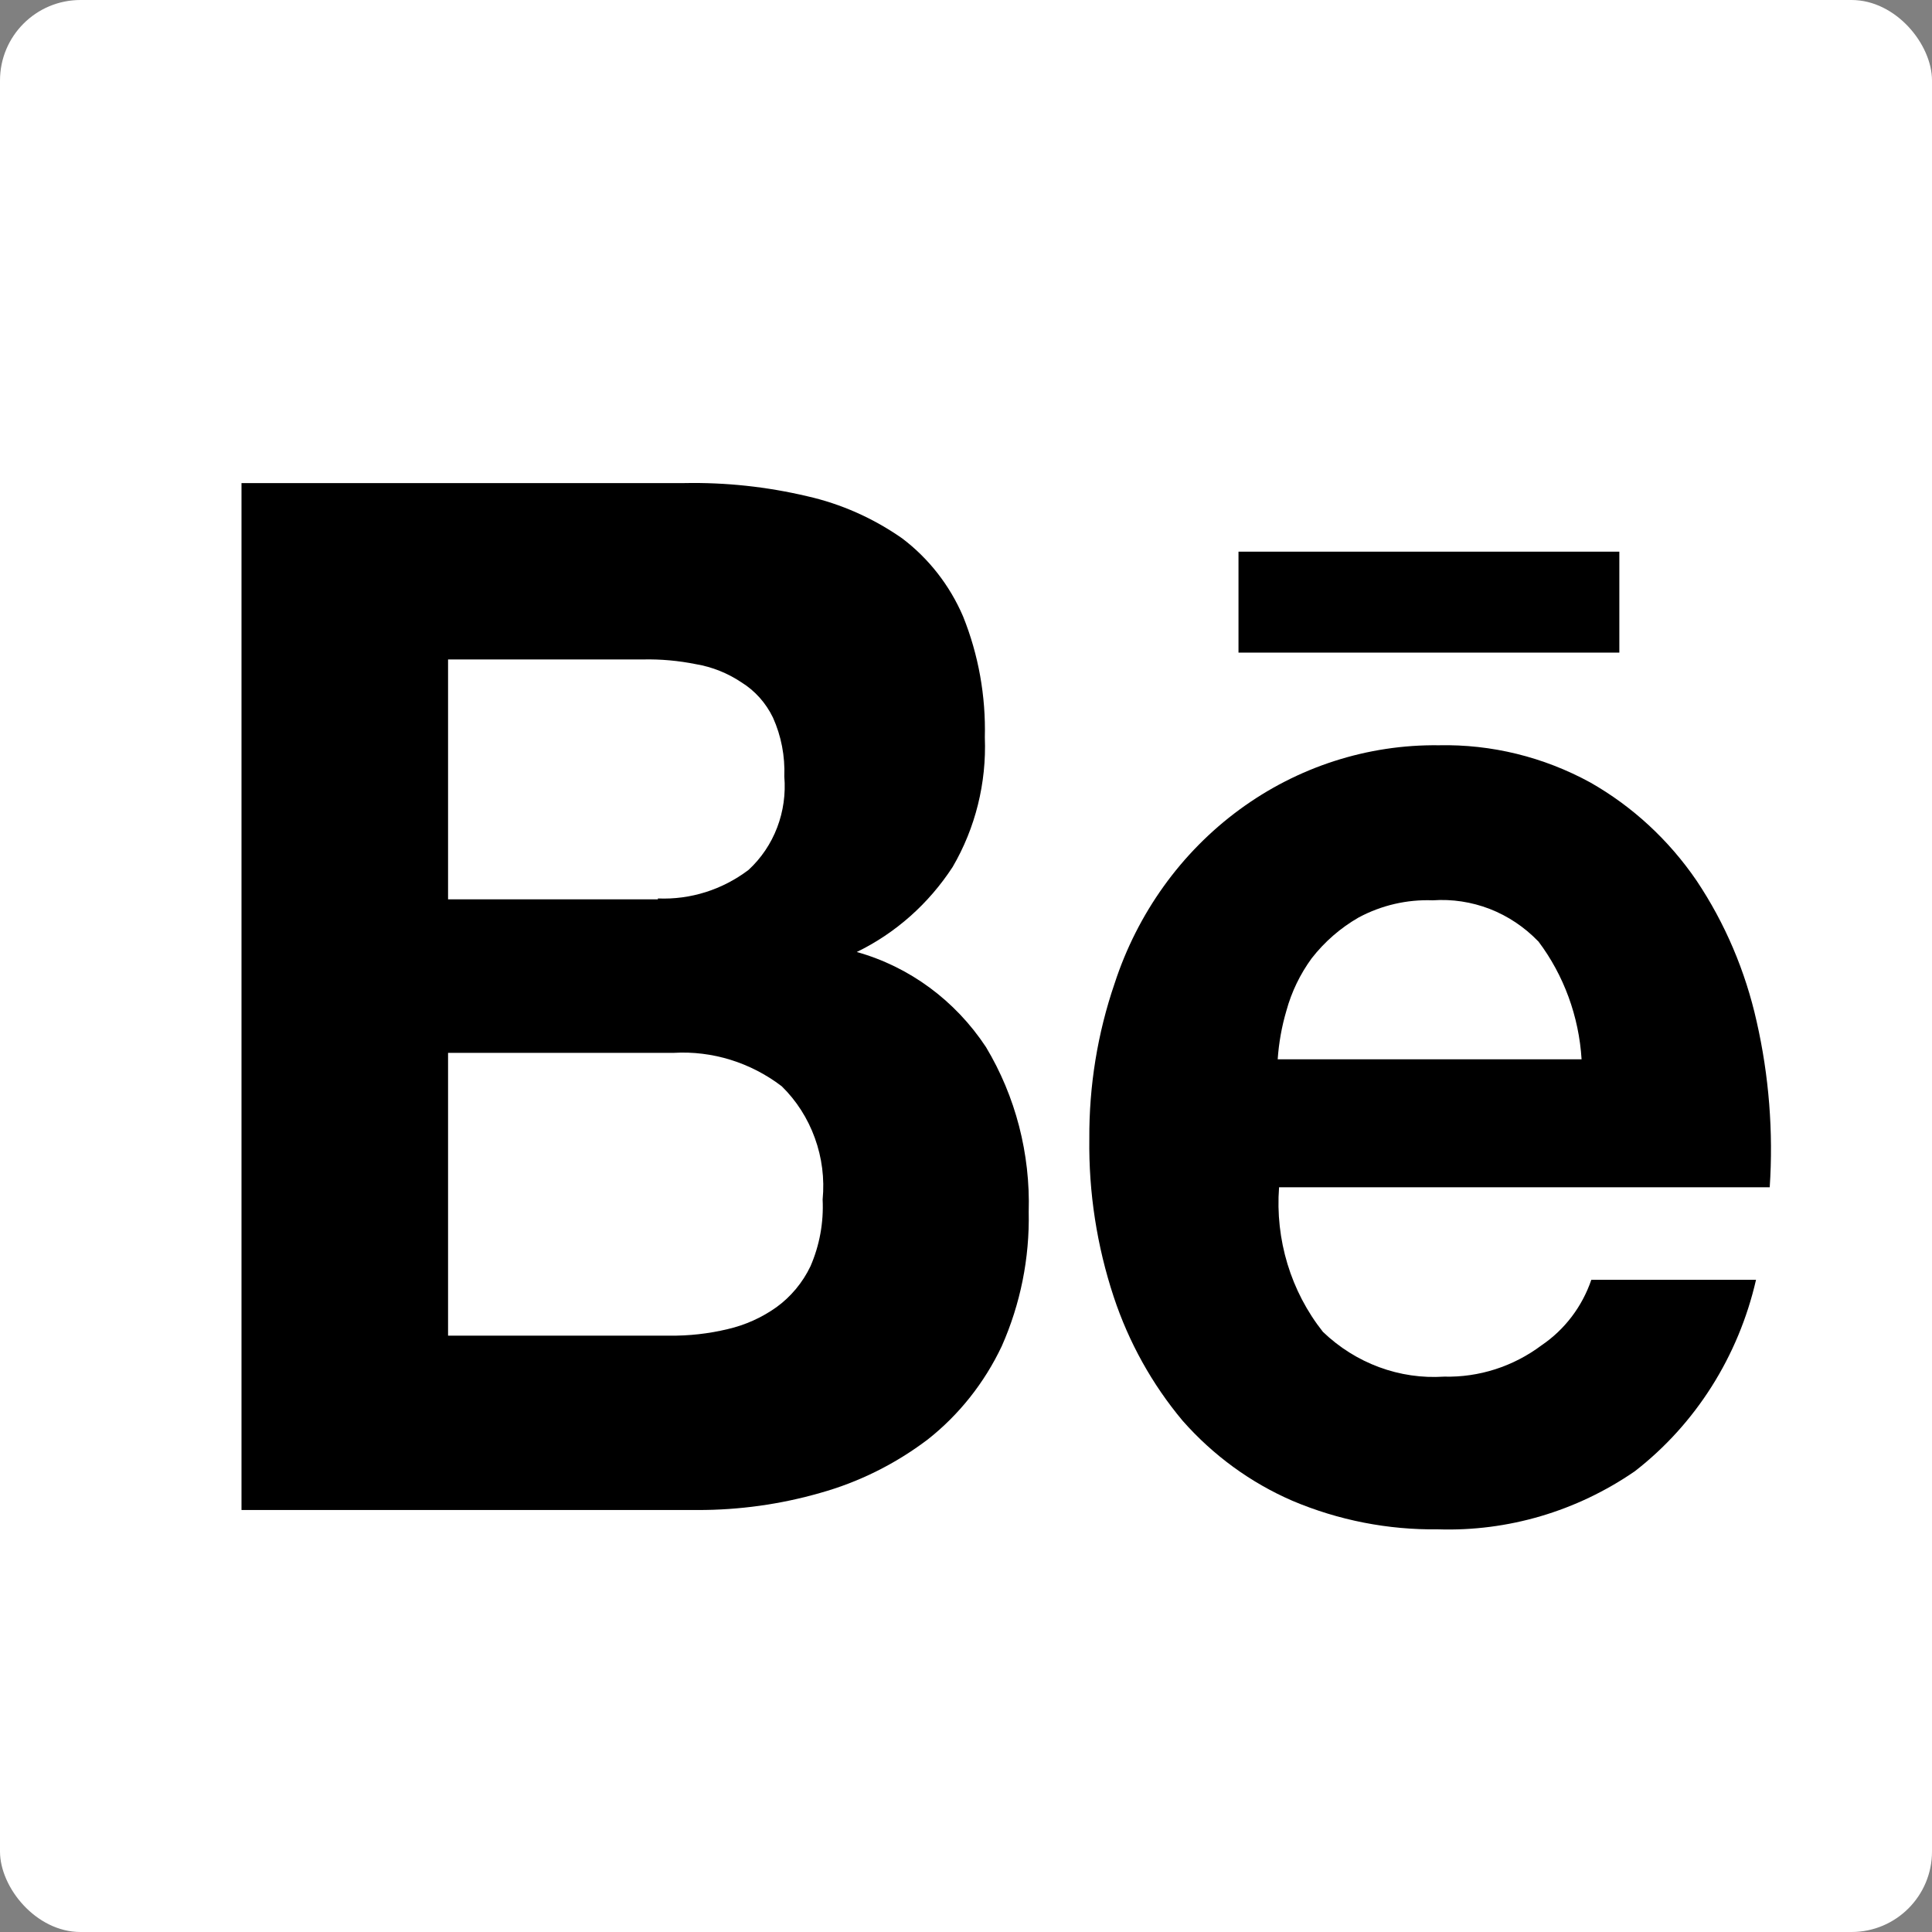 <svg width="24" height="24" viewBox="0 0 24 24" fill="none" xmlns="http://www.w3.org/2000/svg">
<rect x="0" y="0" width="24" height="24" fill="#808080" stroke="none"/>
<rect width="24" height="24" rx="1" fill="white"/>
<path fill-rule="evenodd" clip-rule="evenodd" d="M8.5 6.001C9.013 5.991 9.526 6.046 10.026 6.164C10.448 6.259 10.848 6.437 11.206 6.687C11.536 6.936 11.798 7.271 11.964 7.658C12.155 8.133 12.247 8.645 12.234 9.161C12.256 9.726 12.117 10.286 11.834 10.77C11.536 11.227 11.125 11.592 10.643 11.826C11.297 12.009 11.866 12.428 12.248 13.007C12.616 13.62 12.8 14.332 12.779 15.054C12.791 15.63 12.676 16.2 12.444 16.723C12.228 17.179 11.913 17.576 11.523 17.883C11.122 18.186 10.671 18.411 10.191 18.545C9.694 18.688 9.18 18.759 8.664 18.758H3V6.001H8.5ZM8.173 11.161C8.576 11.178 8.973 11.053 9.299 10.806C9.455 10.662 9.577 10.482 9.654 10.28C9.731 10.079 9.761 9.862 9.743 9.646C9.753 9.394 9.705 9.143 9.602 8.914C9.514 8.732 9.378 8.58 9.21 8.476C9.039 8.362 8.848 8.285 8.647 8.251C8.429 8.207 8.208 8.187 7.986 8.192H5.566V11.172H8.173V11.161ZM8.314 16.592C8.558 16.595 8.801 16.568 9.039 16.511C9.256 16.461 9.462 16.369 9.646 16.238C9.825 16.108 9.971 15.933 10.068 15.73C10.181 15.47 10.233 15.186 10.219 14.901C10.244 14.642 10.211 14.38 10.122 14.136C10.034 13.892 9.893 13.672 9.711 13.494C9.323 13.198 8.848 13.051 8.368 13.079H5.566V16.592H8.314Z" fill="black"/>
<path fill-rule="evenodd" clip-rule="evenodd" d="M16.434 16.545C16.635 16.738 16.872 16.887 17.131 16.983C17.39 17.079 17.665 17.119 17.939 17.101C18.373 17.112 18.799 16.975 19.151 16.711C19.437 16.517 19.654 16.232 19.768 15.898H21.814C21.596 16.849 21.064 17.69 20.309 18.276C19.586 18.774 18.731 19.026 17.863 18.998C17.243 19.006 16.628 18.886 16.054 18.643C15.535 18.418 15.07 18.079 14.691 17.649C14.313 17.198 14.022 16.675 13.835 16.11C13.626 15.478 13.523 14.813 13.532 14.145C13.528 13.489 13.634 12.836 13.846 12.217C14.13 11.345 14.672 10.59 15.396 10.058C16.119 9.527 16.987 9.247 17.873 9.258C18.528 9.244 19.175 9.403 19.755 9.72C20.278 10.017 20.73 10.434 21.075 10.939C21.429 11.468 21.682 12.063 21.822 12.691C21.975 13.364 22.03 14.059 21.984 14.749H15.889C15.84 15.398 16.035 16.042 16.434 16.545ZM19.108 11.693C18.937 11.516 18.732 11.379 18.506 11.291C18.28 11.204 18.039 11.167 17.798 11.184C17.479 11.172 17.162 11.245 16.878 11.397C16.653 11.526 16.454 11.699 16.293 11.906C16.151 12.101 16.044 12.321 15.98 12.556C15.922 12.752 15.886 12.955 15.872 13.159H19.647C19.614 12.626 19.427 12.115 19.11 11.694L19.108 11.693Z" fill="black"/>
<path d="M15.385 6.853H20.116V8.107H15.385V6.853Z" fill="black"/>
</svg>
